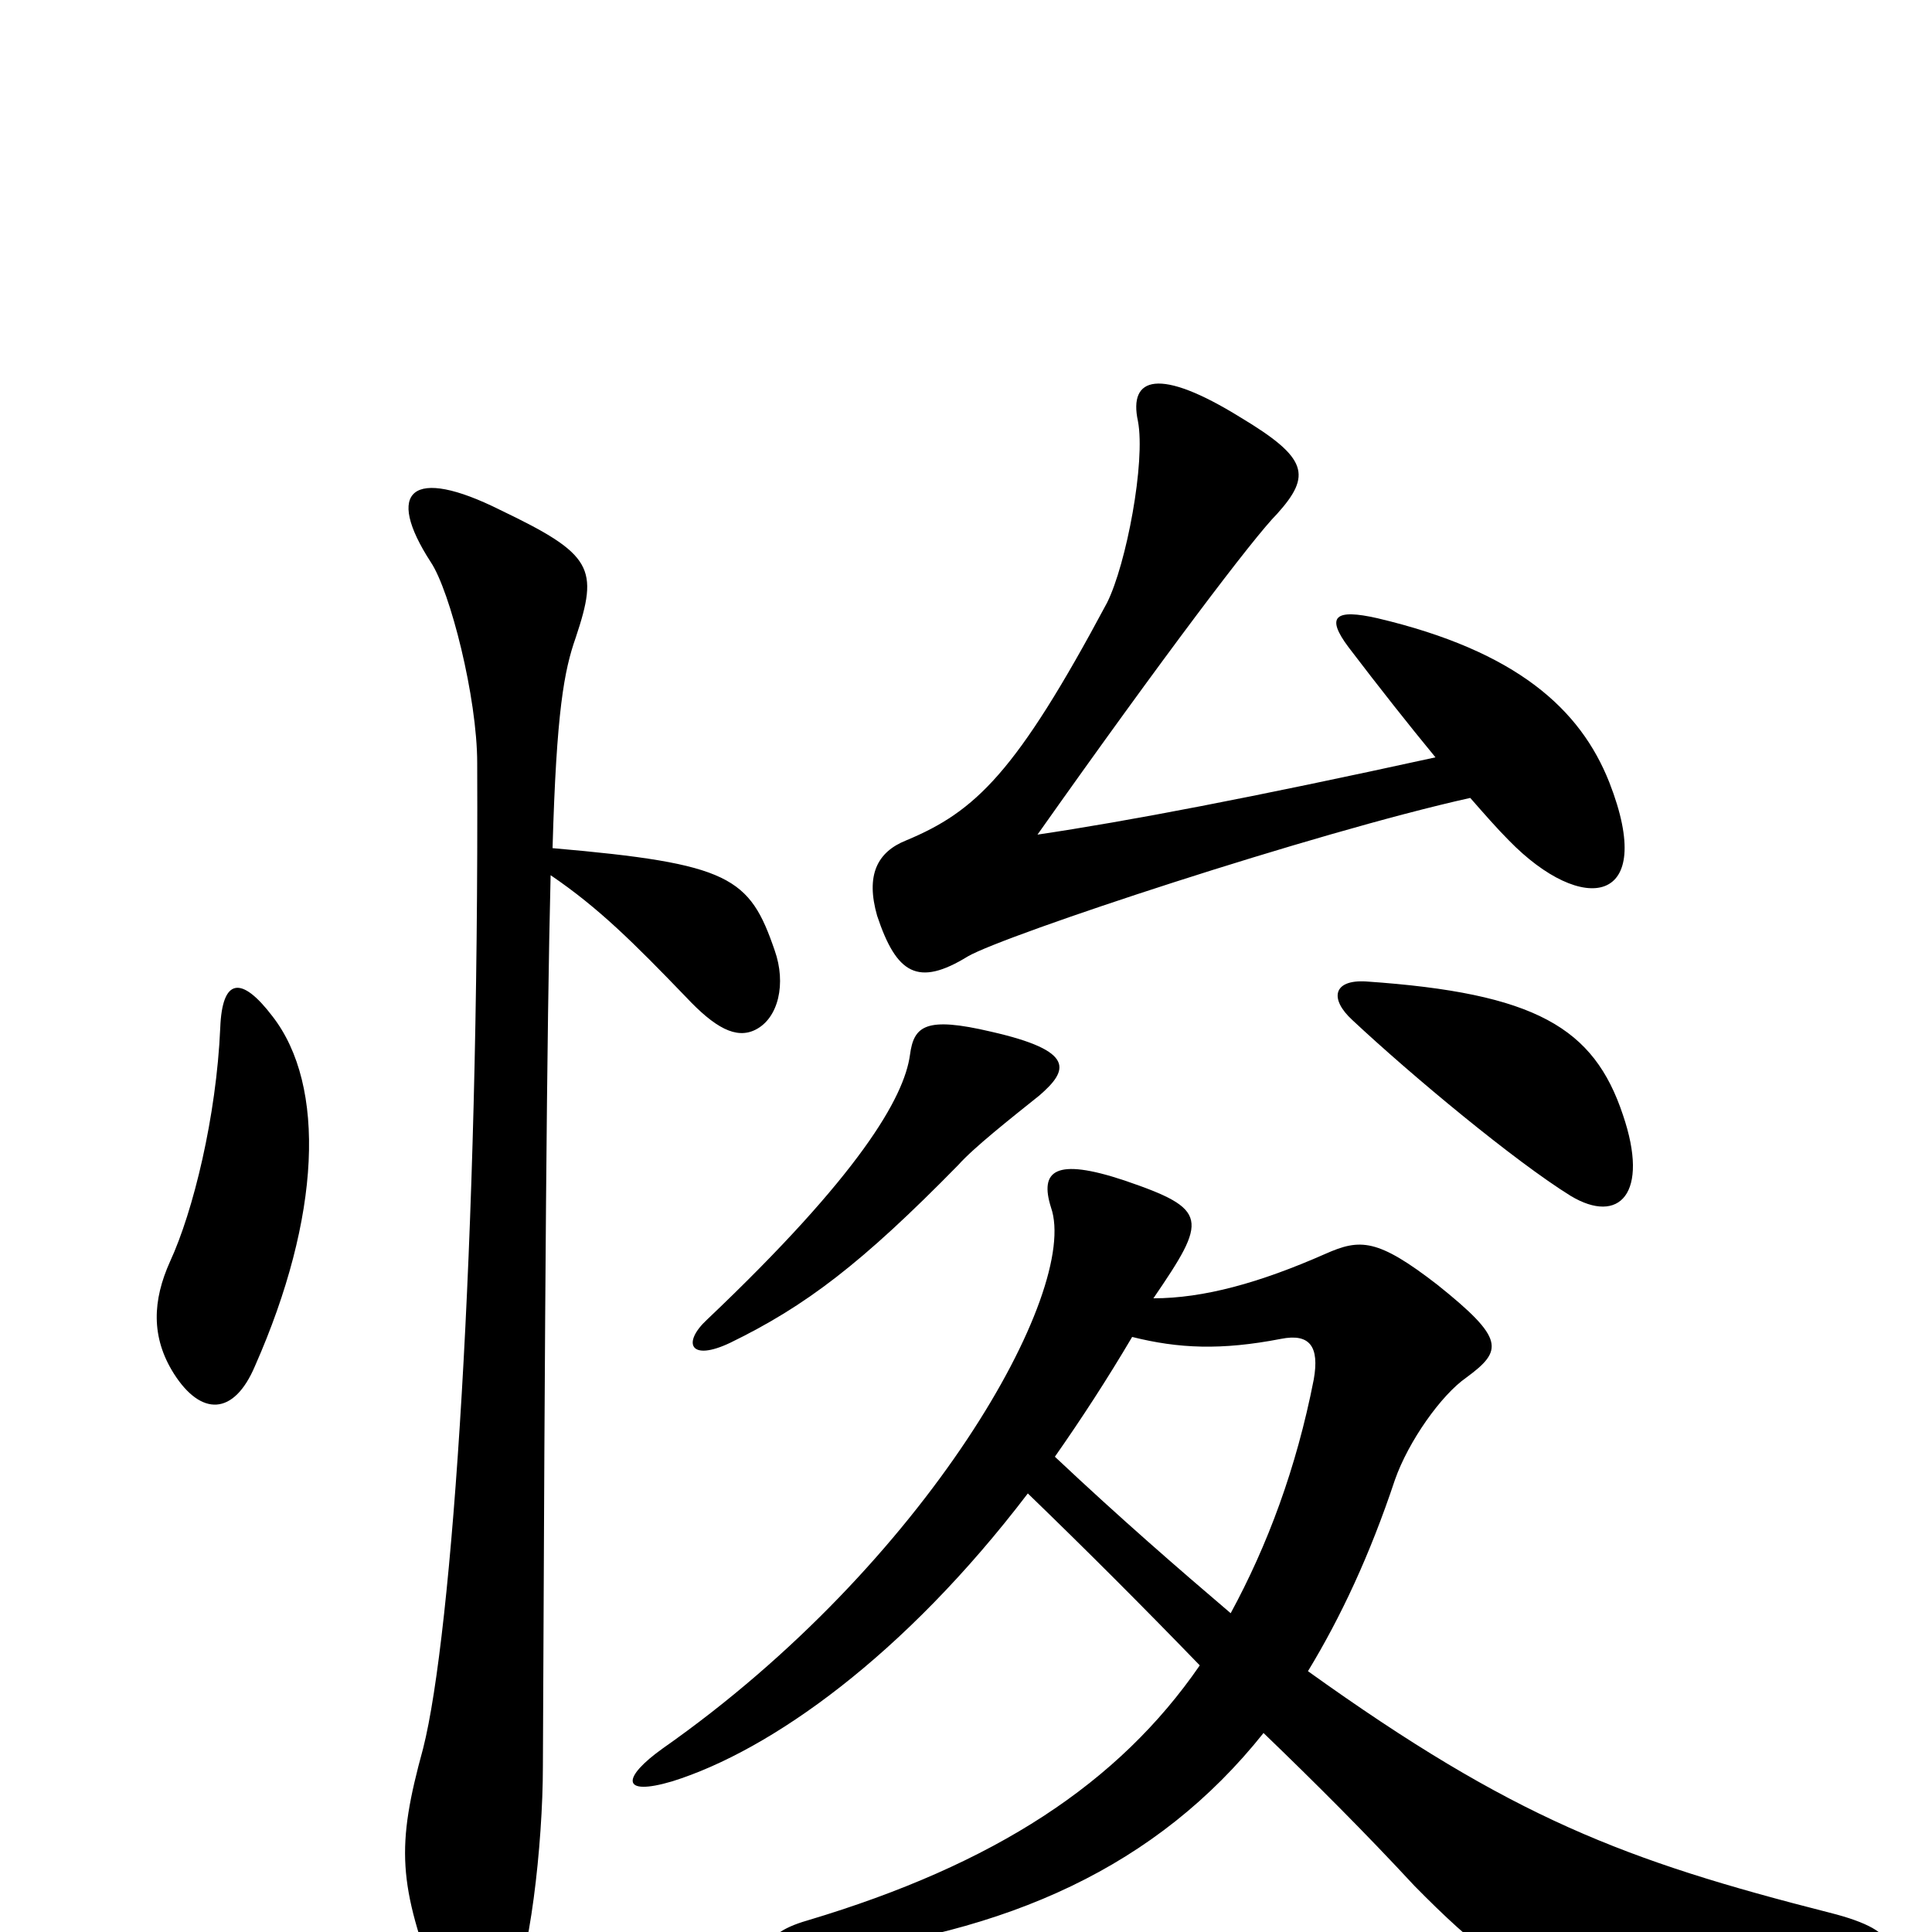<svg xmlns="http://www.w3.org/2000/svg" viewBox="0 -1000 1000 1000">
	<path fill="#000000" d="M833 -595C818 -633 785 -663 713 -680C691 -685 686 -681 698 -665C714 -644 729 -625 743 -608C647 -587 584 -575 537 -568C602 -660 649 -722 661 -734C679 -754 677 -763 642 -784C600 -810 584 -805 589 -782C593 -761 583 -708 573 -688C526 -600 505 -580 469 -565C454 -559 448 -547 454 -526C464 -496 475 -489 501 -505C520 -516 680 -569 761 -587C768 -579 775 -571 781 -565C819 -526 858 -531 833 -595ZM840 -423C825 -468 795 -486 707 -492C690 -493 688 -483 700 -472C731 -443 784 -399 813 -381C838 -366 854 -382 840 -423ZM538 -433C553 -446 557 -456 513 -466C479 -474 473 -469 471 -454C468 -432 445 -392 366 -317C353 -305 357 -295 378 -305C417 -324 446 -346 496 -397C504 -406 523 -421 538 -433ZM141 -474C125 -495 115 -494 114 -468C112 -422 100 -373 88 -347C79 -327 78 -308 90 -289C104 -267 121 -267 132 -293C166 -370 169 -438 141 -474ZM401 -508C388 -546 378 -553 286 -561C288 -632 292 -653 298 -670C310 -706 307 -713 259 -736C213 -759 199 -746 223 -709C233 -694 247 -639 247 -605C248 -356 234 -154 219 -95C205 -44 206 -25 227 30C237 57 247 60 264 33C274 16 281 -45 281 -86C282 -329 283 -467 285 -547C310 -530 328 -512 355 -484C370 -468 381 -462 391 -467C403 -473 407 -491 401 -508ZM951 19C984 13 987 0 947 -10C841 -37 783 -59 677 -135C694 -163 709 -195 722 -234C729 -254 746 -278 759 -287C778 -301 779 -307 744 -335C713 -359 704 -359 686 -351C652 -336 623 -328 597 -328C625 -369 626 -374 582 -389C546 -401 538 -394 544 -375C559 -332 480 -191 343 -95C322 -80 321 -70 348 -78C399 -94 468 -143 532 -227C562 -198 591 -169 621 -138C579 -77 515 -35 418 -6C390 2 395 15 419 12C522 1 599 -34 654 -103C681 -77 707 -51 732 -24C796 41 817 44 951 19ZM680 -286C671 -240 656 -200 637 -165C610 -188 580 -214 546 -246C560 -266 573 -286 586 -308C610 -302 632 -301 663 -307C678 -310 683 -303 680 -286Z"/>
</svg>